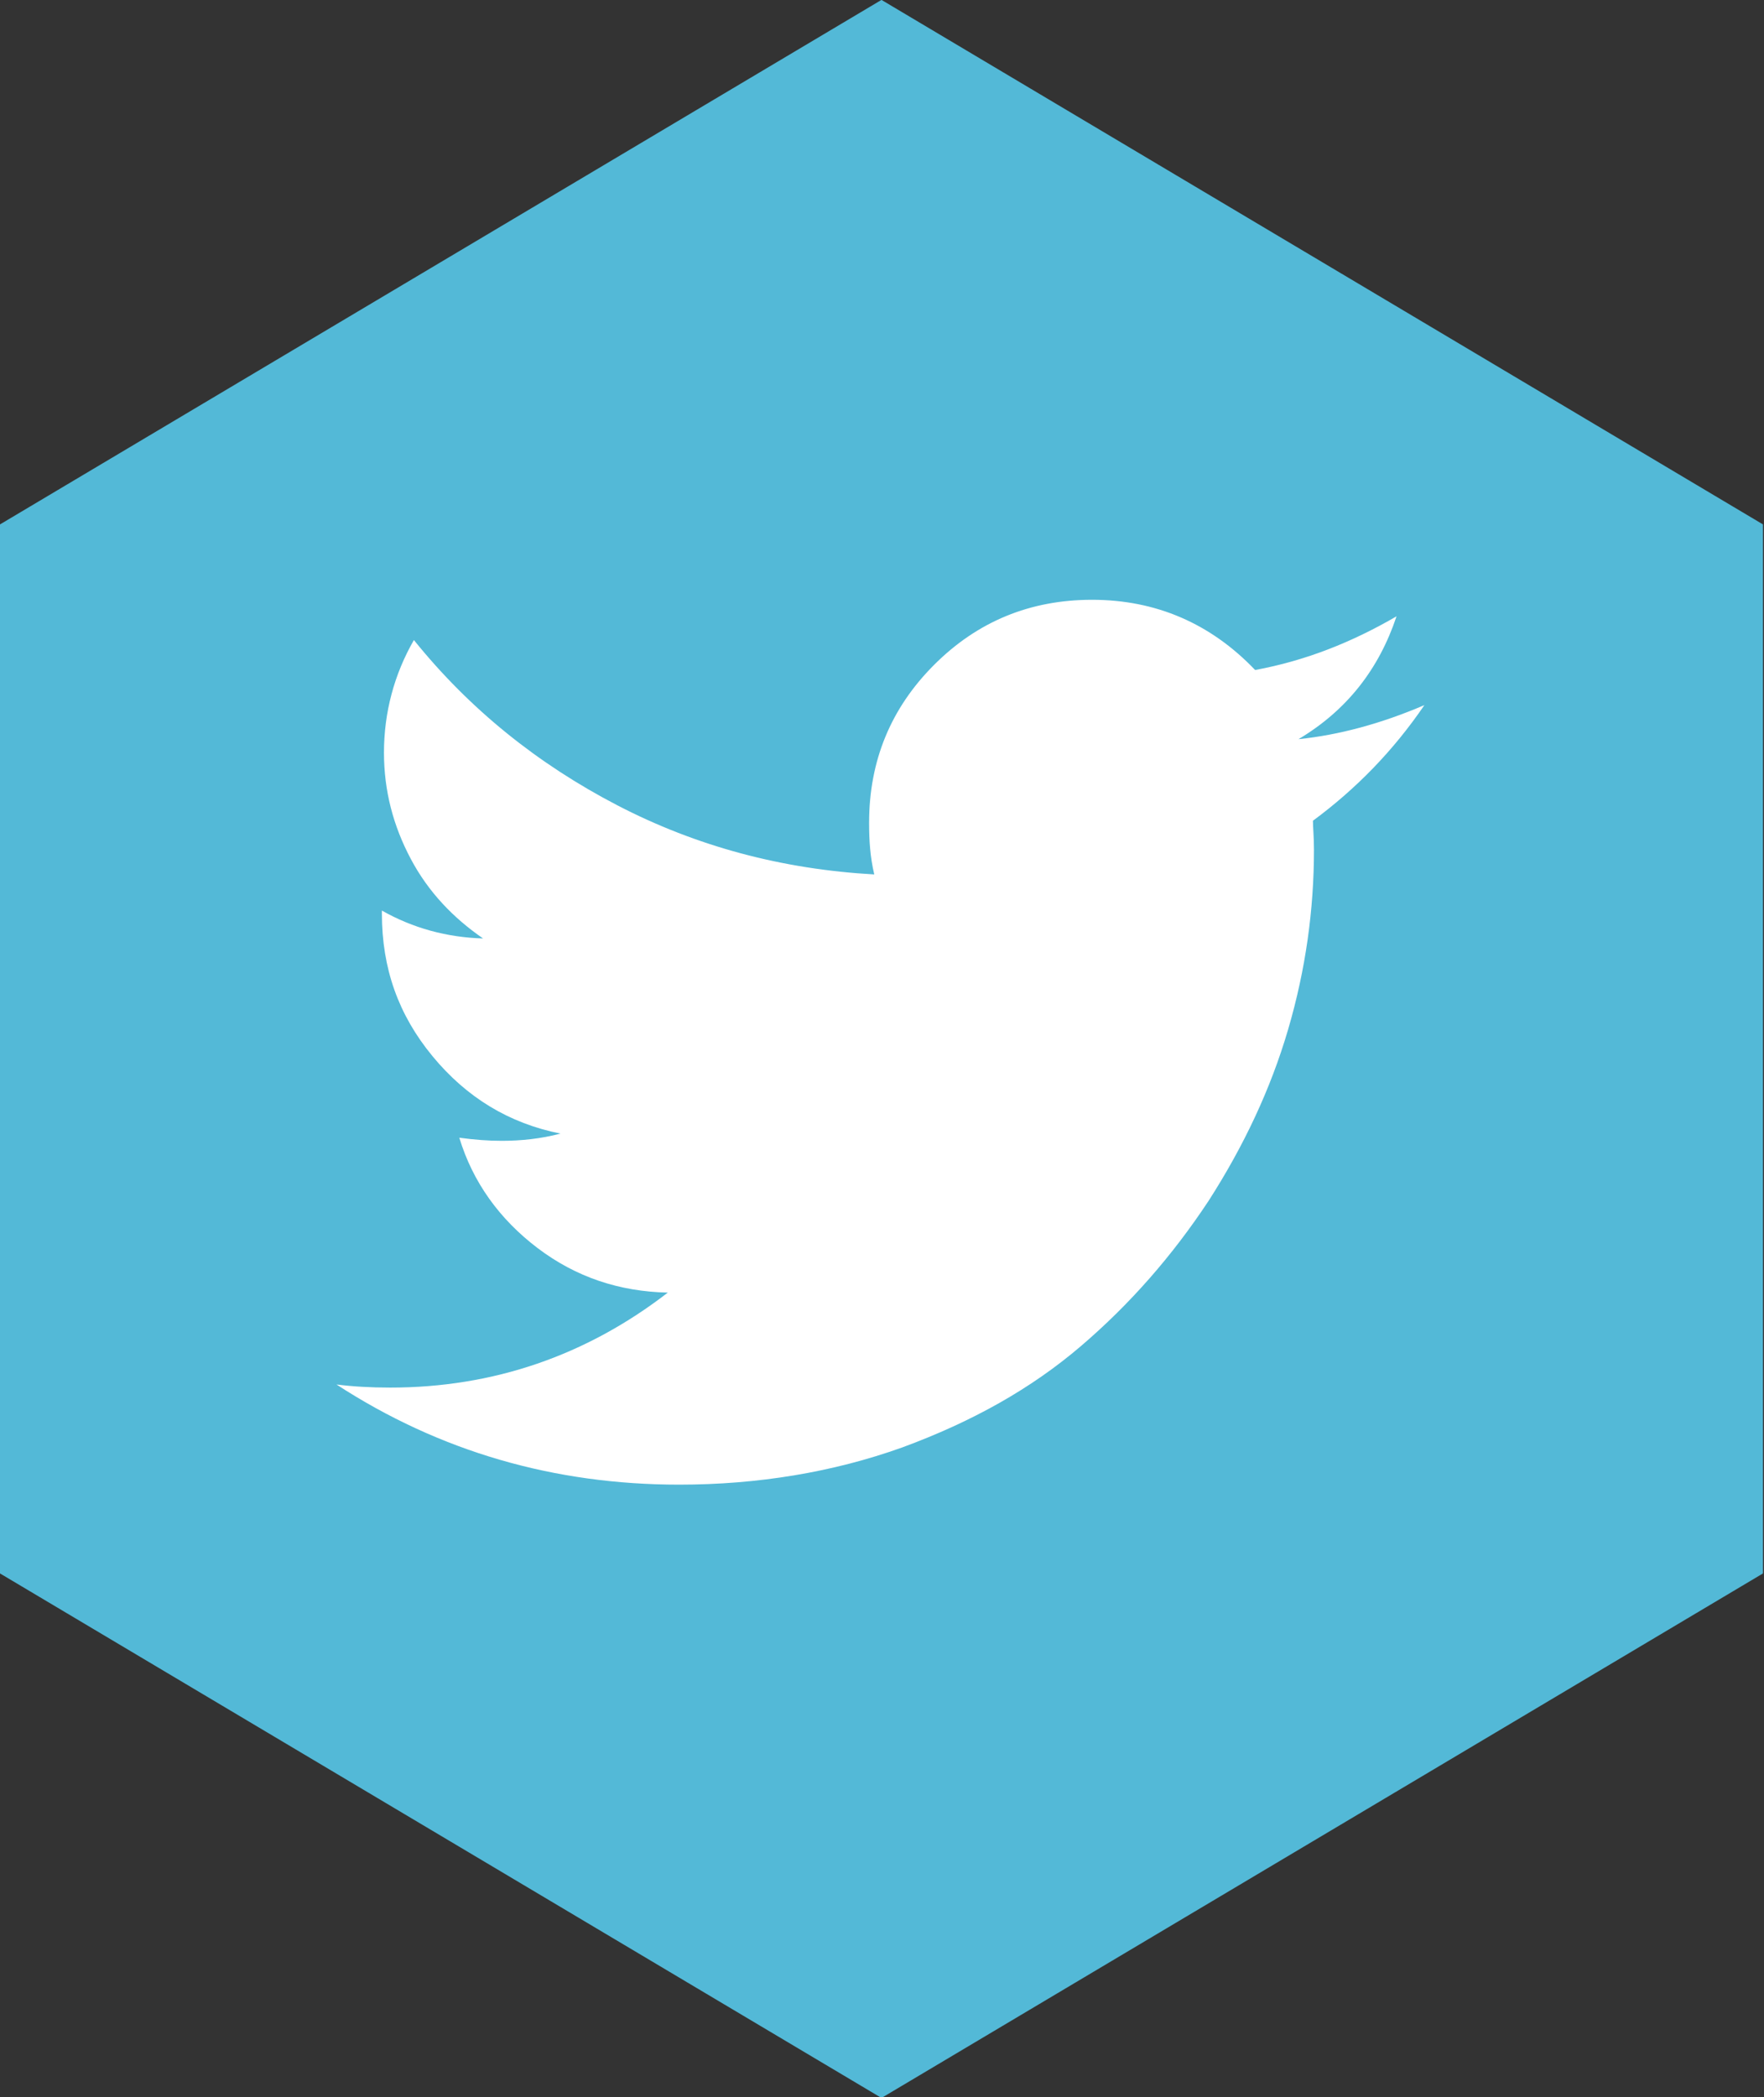<?xml version="1.0" encoding="utf-8"?>
<!-- Generator: Adobe Illustrator 24.0.1, SVG Export Plug-In . SVG Version: 6.00 Build 0)  -->
<svg version="1.1" id="Layer_1" xmlns="http://www.w3.org/2000/svg" xmlns:xlink="http://www.w3.org/1999/xlink" x="0px" y="0px"
	 viewBox="0 0 170.9 203.1" style="enable-background:new 0 0 170.9 203.1;" xml:space="preserve">
<rect x="0" y="0" width="170.9" height="203.1" fill="#333333" stroke="none"/>
<style type="text/css">
	.st0{fill:#53B9D7;}
	.st1{enable-background:new    ;}
	.st2{fill:#FFFFFF;}
</style>
<g transform="translate(-693 -611.21)">
	<path class="st0" d="M778.4,611.2L693,662v101.6l85.4,50.8l85.4-50.8V662L778.4,611.2z"/>
	<g class="st1">
		<path class="st2" d="M831,679.5c-3,4.4-6.6,8.1-10.8,11.2c0,0.6,0.1,1.6,0.1,2.8c0,5.8-0.8,11.6-2.5,17.4
			c-1.7,5.8-4.3,11.3-7.7,16.6c-3.5,5.3-7.6,10-12.4,14.1c-4.8,4.1-10.5,7.3-17.3,9.8c-6.7,2.4-14,3.6-21.6,3.6
			c-12.1,0-23.2-3.2-33.2-9.7c1.6,0.2,3.3,0.3,5.2,0.3c10,0,19-3.1,26.9-9.2c-4.7-0.1-8.9-1.5-12.6-4.3c-3.7-2.8-6.3-6.4-7.6-10.7
			c1.5,0.2,2.8,0.3,4.1,0.3c1.9,0,3.8-0.2,5.7-0.7c-5-1-9.1-3.5-12.4-7.5c-3.3-4-4.9-8.5-4.9-13.8v-0.3c3,1.7,6.3,2.6,9.8,2.7
			c-2.9-2-5.3-4.5-7-7.7c-1.7-3.2-2.6-6.6-2.6-10.3c0-3.9,1-7.6,2.9-10.9c5.4,6.7,12,12,19.7,16c7.7,4,16,6.2,24.9,6.7
			c-0.4-1.7-0.5-3.3-0.5-5c0-6,2.1-11.1,6.3-15.3s9.3-6.3,15.3-6.3c6.2,0,11.5,2.3,15.8,6.8c4.9-0.9,9.4-2.7,13.7-5.2
			c-1.7,5.1-4.8,9.1-9.5,11.9C822.7,682.4,826.8,681.3,831,679.5z"/>
	</g>
</g>
</svg>
